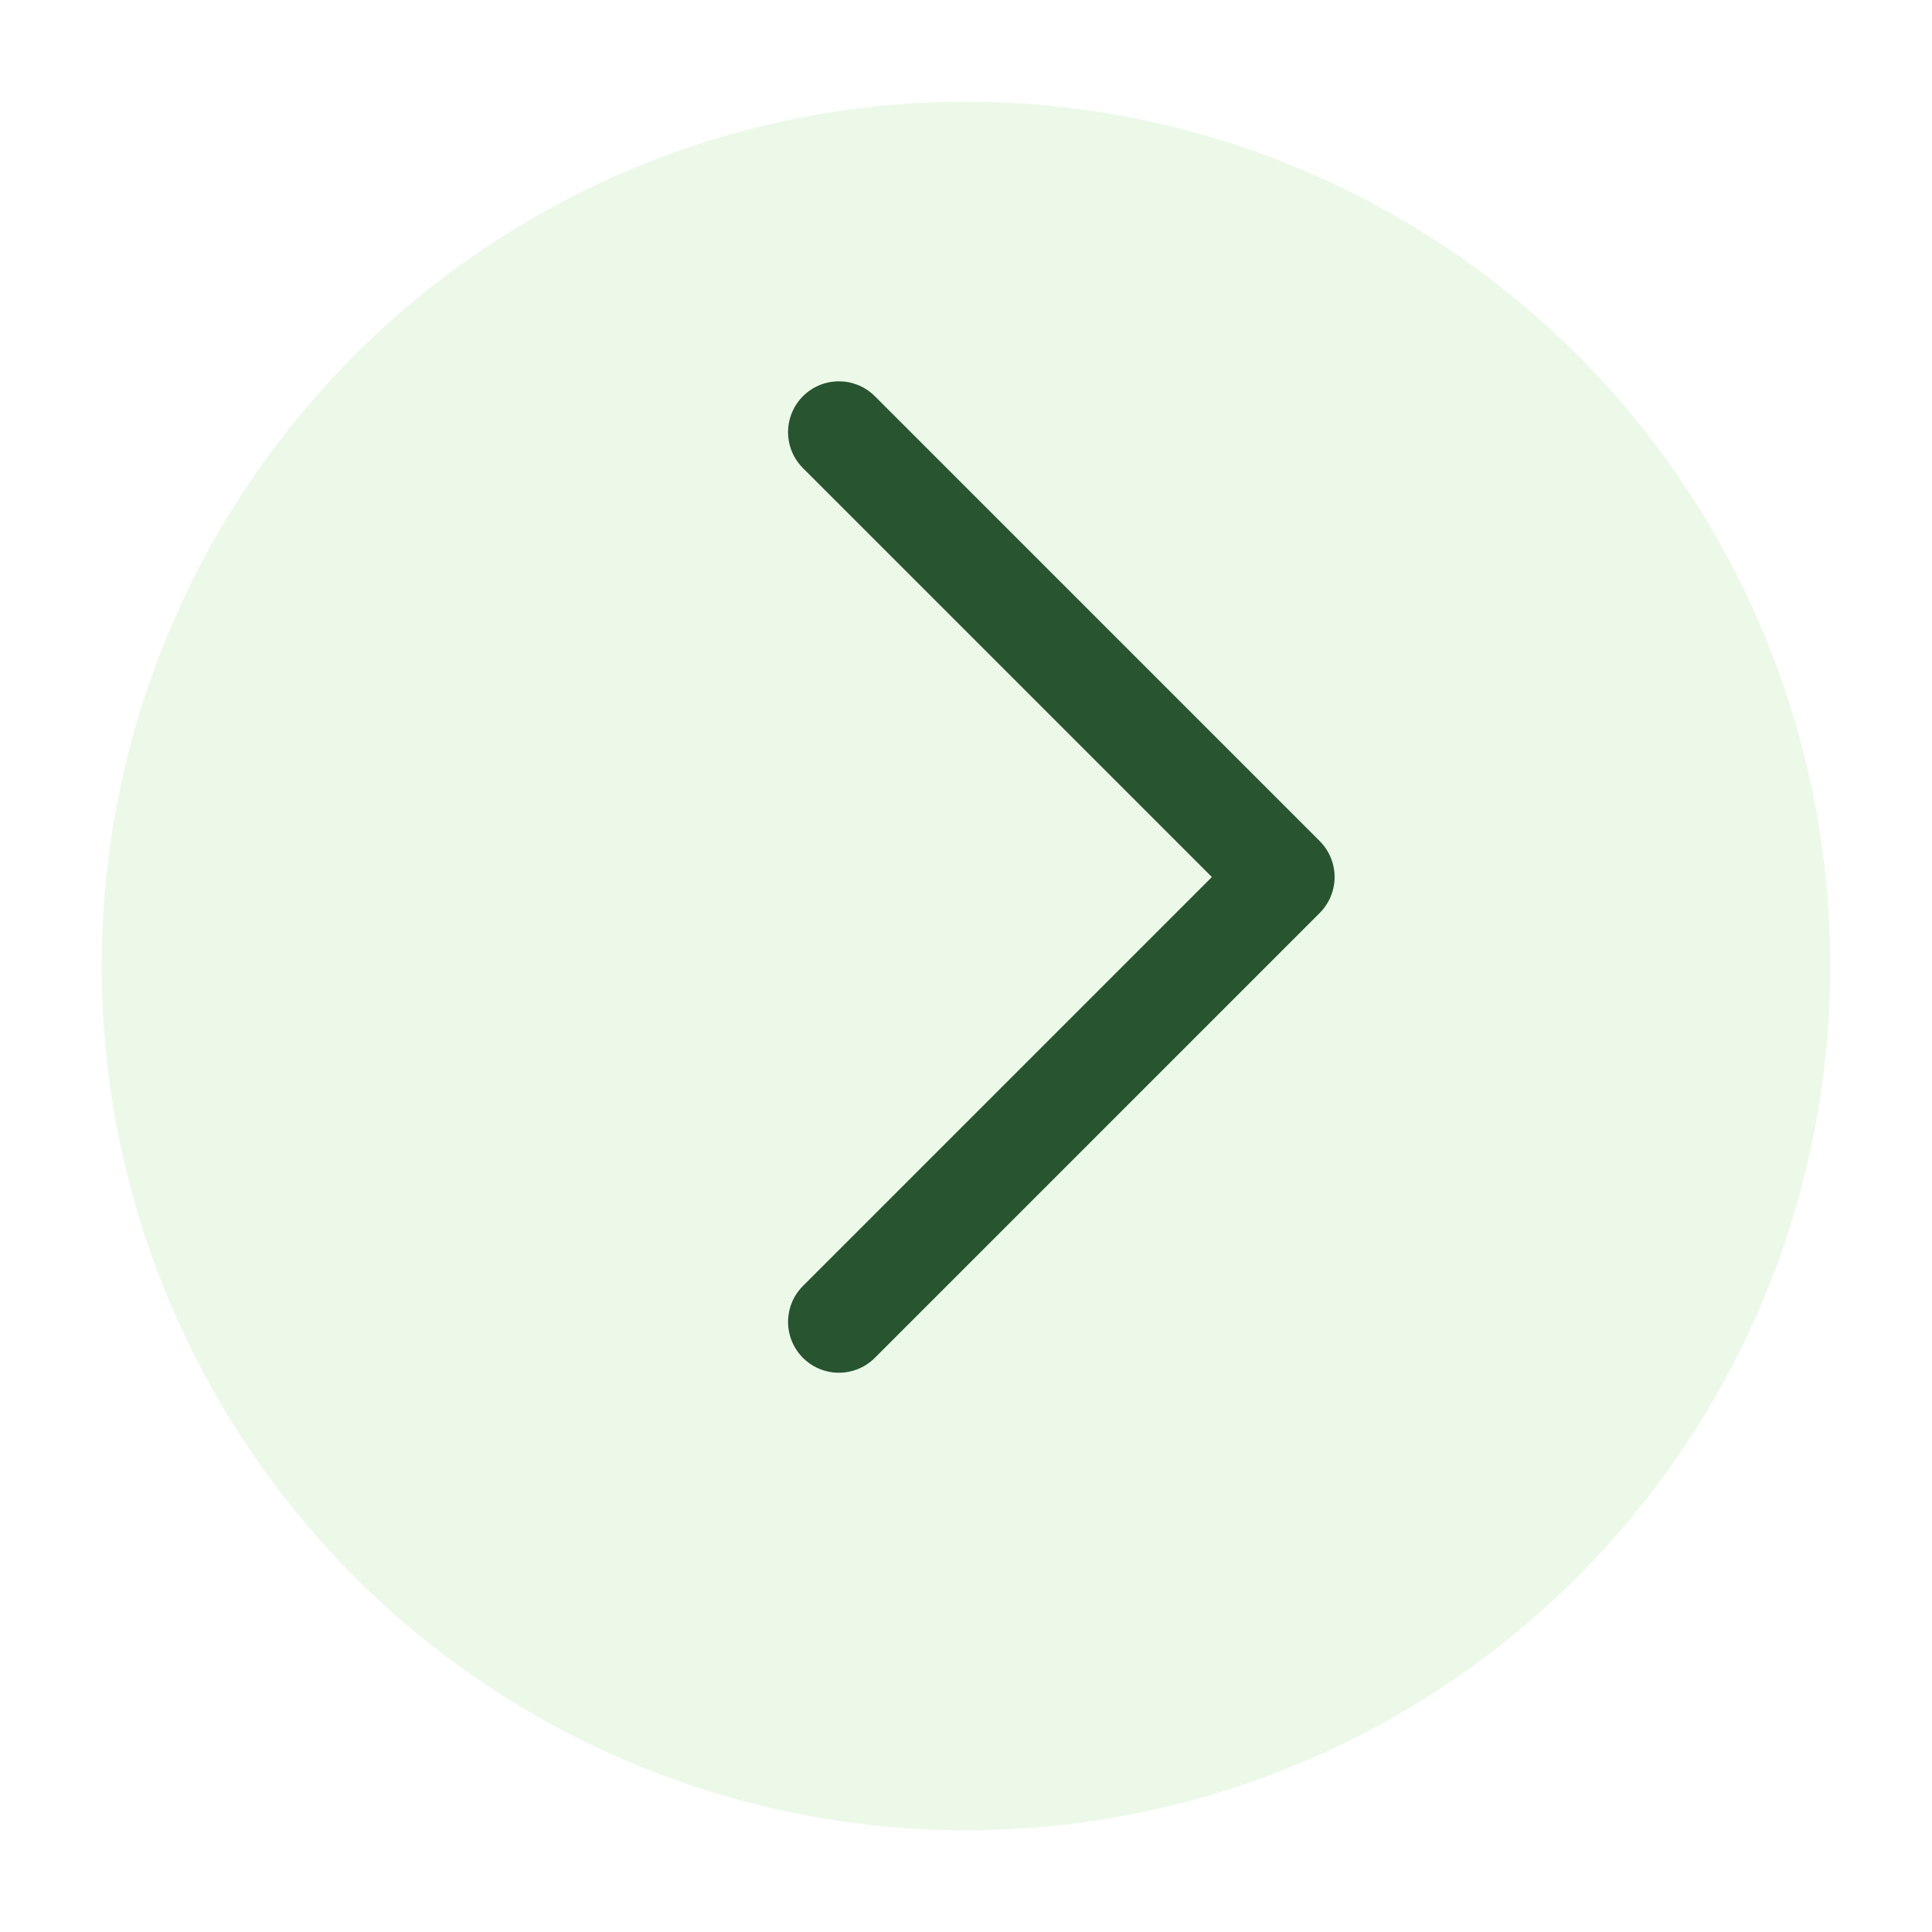 <svg width="76" height="76" viewBox="0 0 76 76" fill="none" xmlns="http://www.w3.org/2000/svg">
<g filter="url(#filter0_d_227_4399)">
<circle cx="38" cy="34" r="34" fill="#ECF9E9"/>
</g>
<path d="M33 17L50.5 34.5L33 52" stroke="#285430" stroke-width="4" stroke-linecap="round" stroke-linejoin="round"/>
<defs>
<filter id="filter0_d_227_4399" x="0" y="0" width="76" height="76" filterUnits="userSpaceOnUse" color-interpolation-filters="sRGB">
<feFlood flood-opacity="0" result="BackgroundImageFix"/>
<feColorMatrix in="SourceAlpha" type="matrix" values="0 0 0 0 0 0 0 0 0 0 0 0 0 0 0 0 0 0 127 0" result="hardAlpha"/>
<feOffset dy="4"/>
<feGaussianBlur stdDeviation="2"/>
<feComposite in2="hardAlpha" operator="out"/>
<feColorMatrix type="matrix" values="0 0 0 0 0 0 0 0 0 0 0 0 0 0 0 0 0 0 0.25 0"/>
<feBlend mode="normal" in2="BackgroundImageFix" result="effect1_dropShadow_227_4399"/>
<feBlend mode="normal" in="SourceGraphic" in2="effect1_dropShadow_227_4399" result="shape"/>
</filter>
</defs>
</svg>
